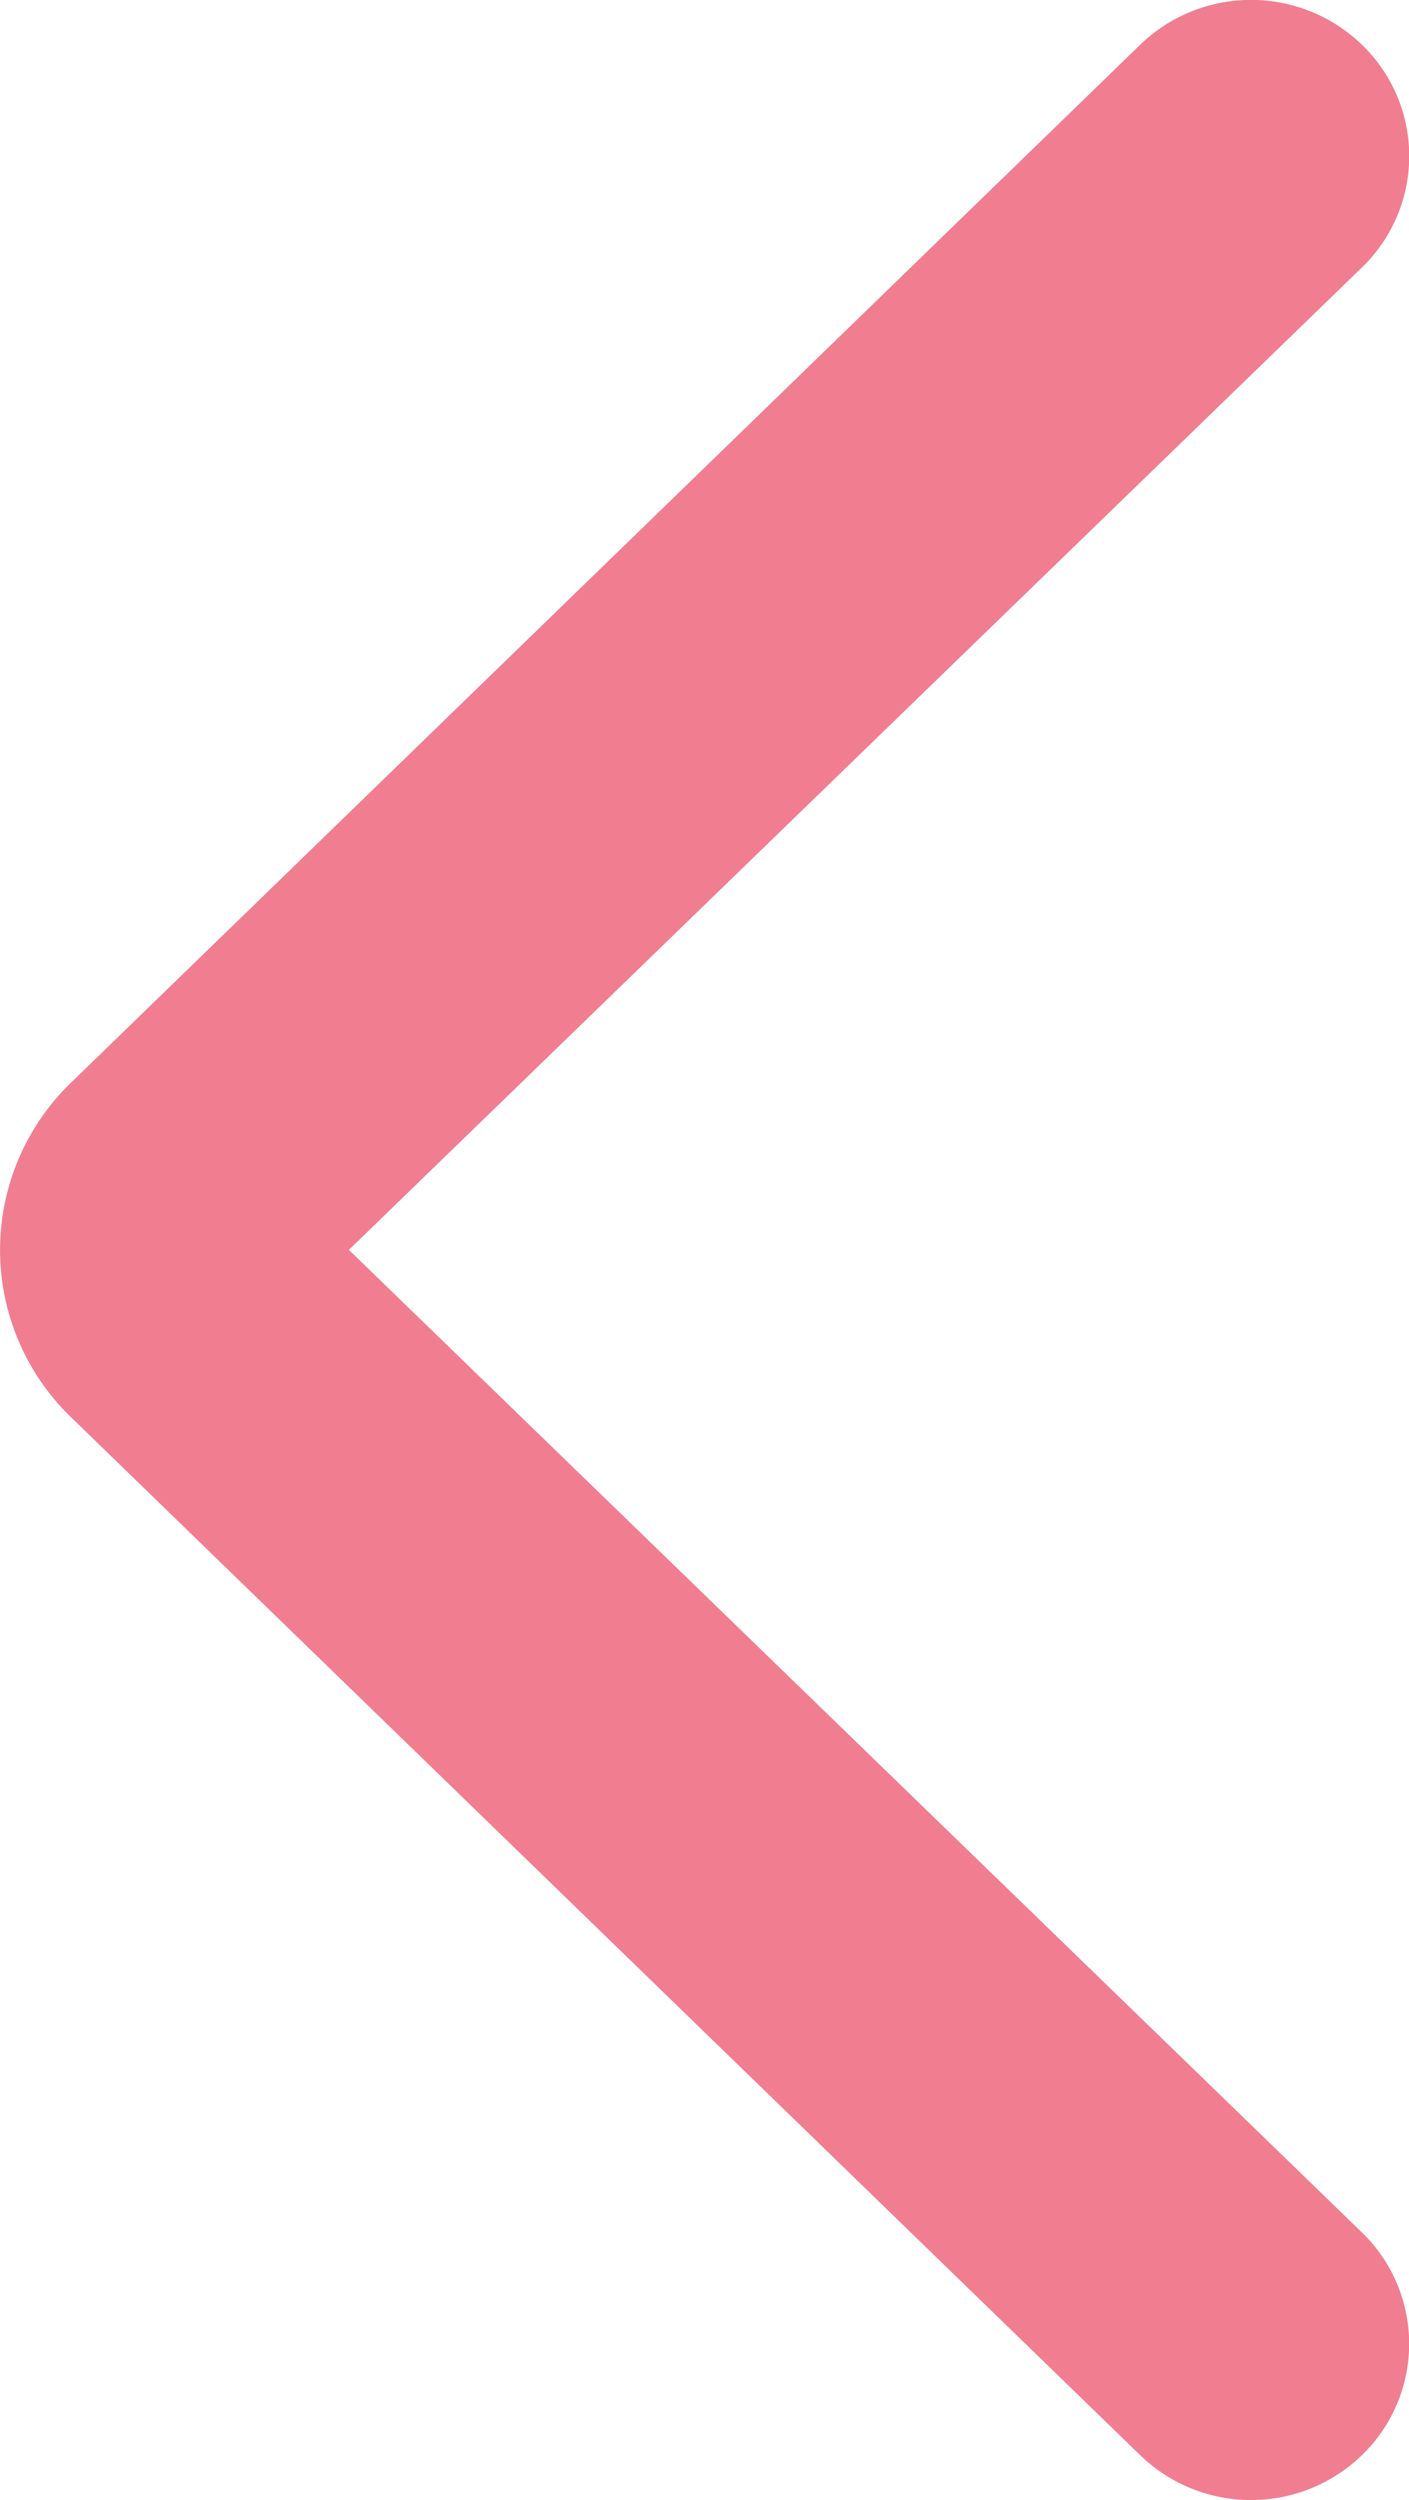<svg xmlns="http://www.w3.org/2000/svg" width="9.014" height="15.984" viewBox="0 0 9.014 15.984">
  <path id="стрелка_влево" data-name="стрелка влево" d="M364.441,4178.05a1.487,1.487,0,0,1,0-2.119l6.844-6.64a1.021,1.021,0,0,1,1.431,0,.989.989,0,0,1,0,1.412l-6.487,6.287,6.487,6.288a.99.99,0,0,1,0,1.412,1.02,1.02,0,0,1-1.431,0l-6.844-6.64Z" transform="translate(-363.997 -4168.999)" fill="#f17d91"/>
</svg>
